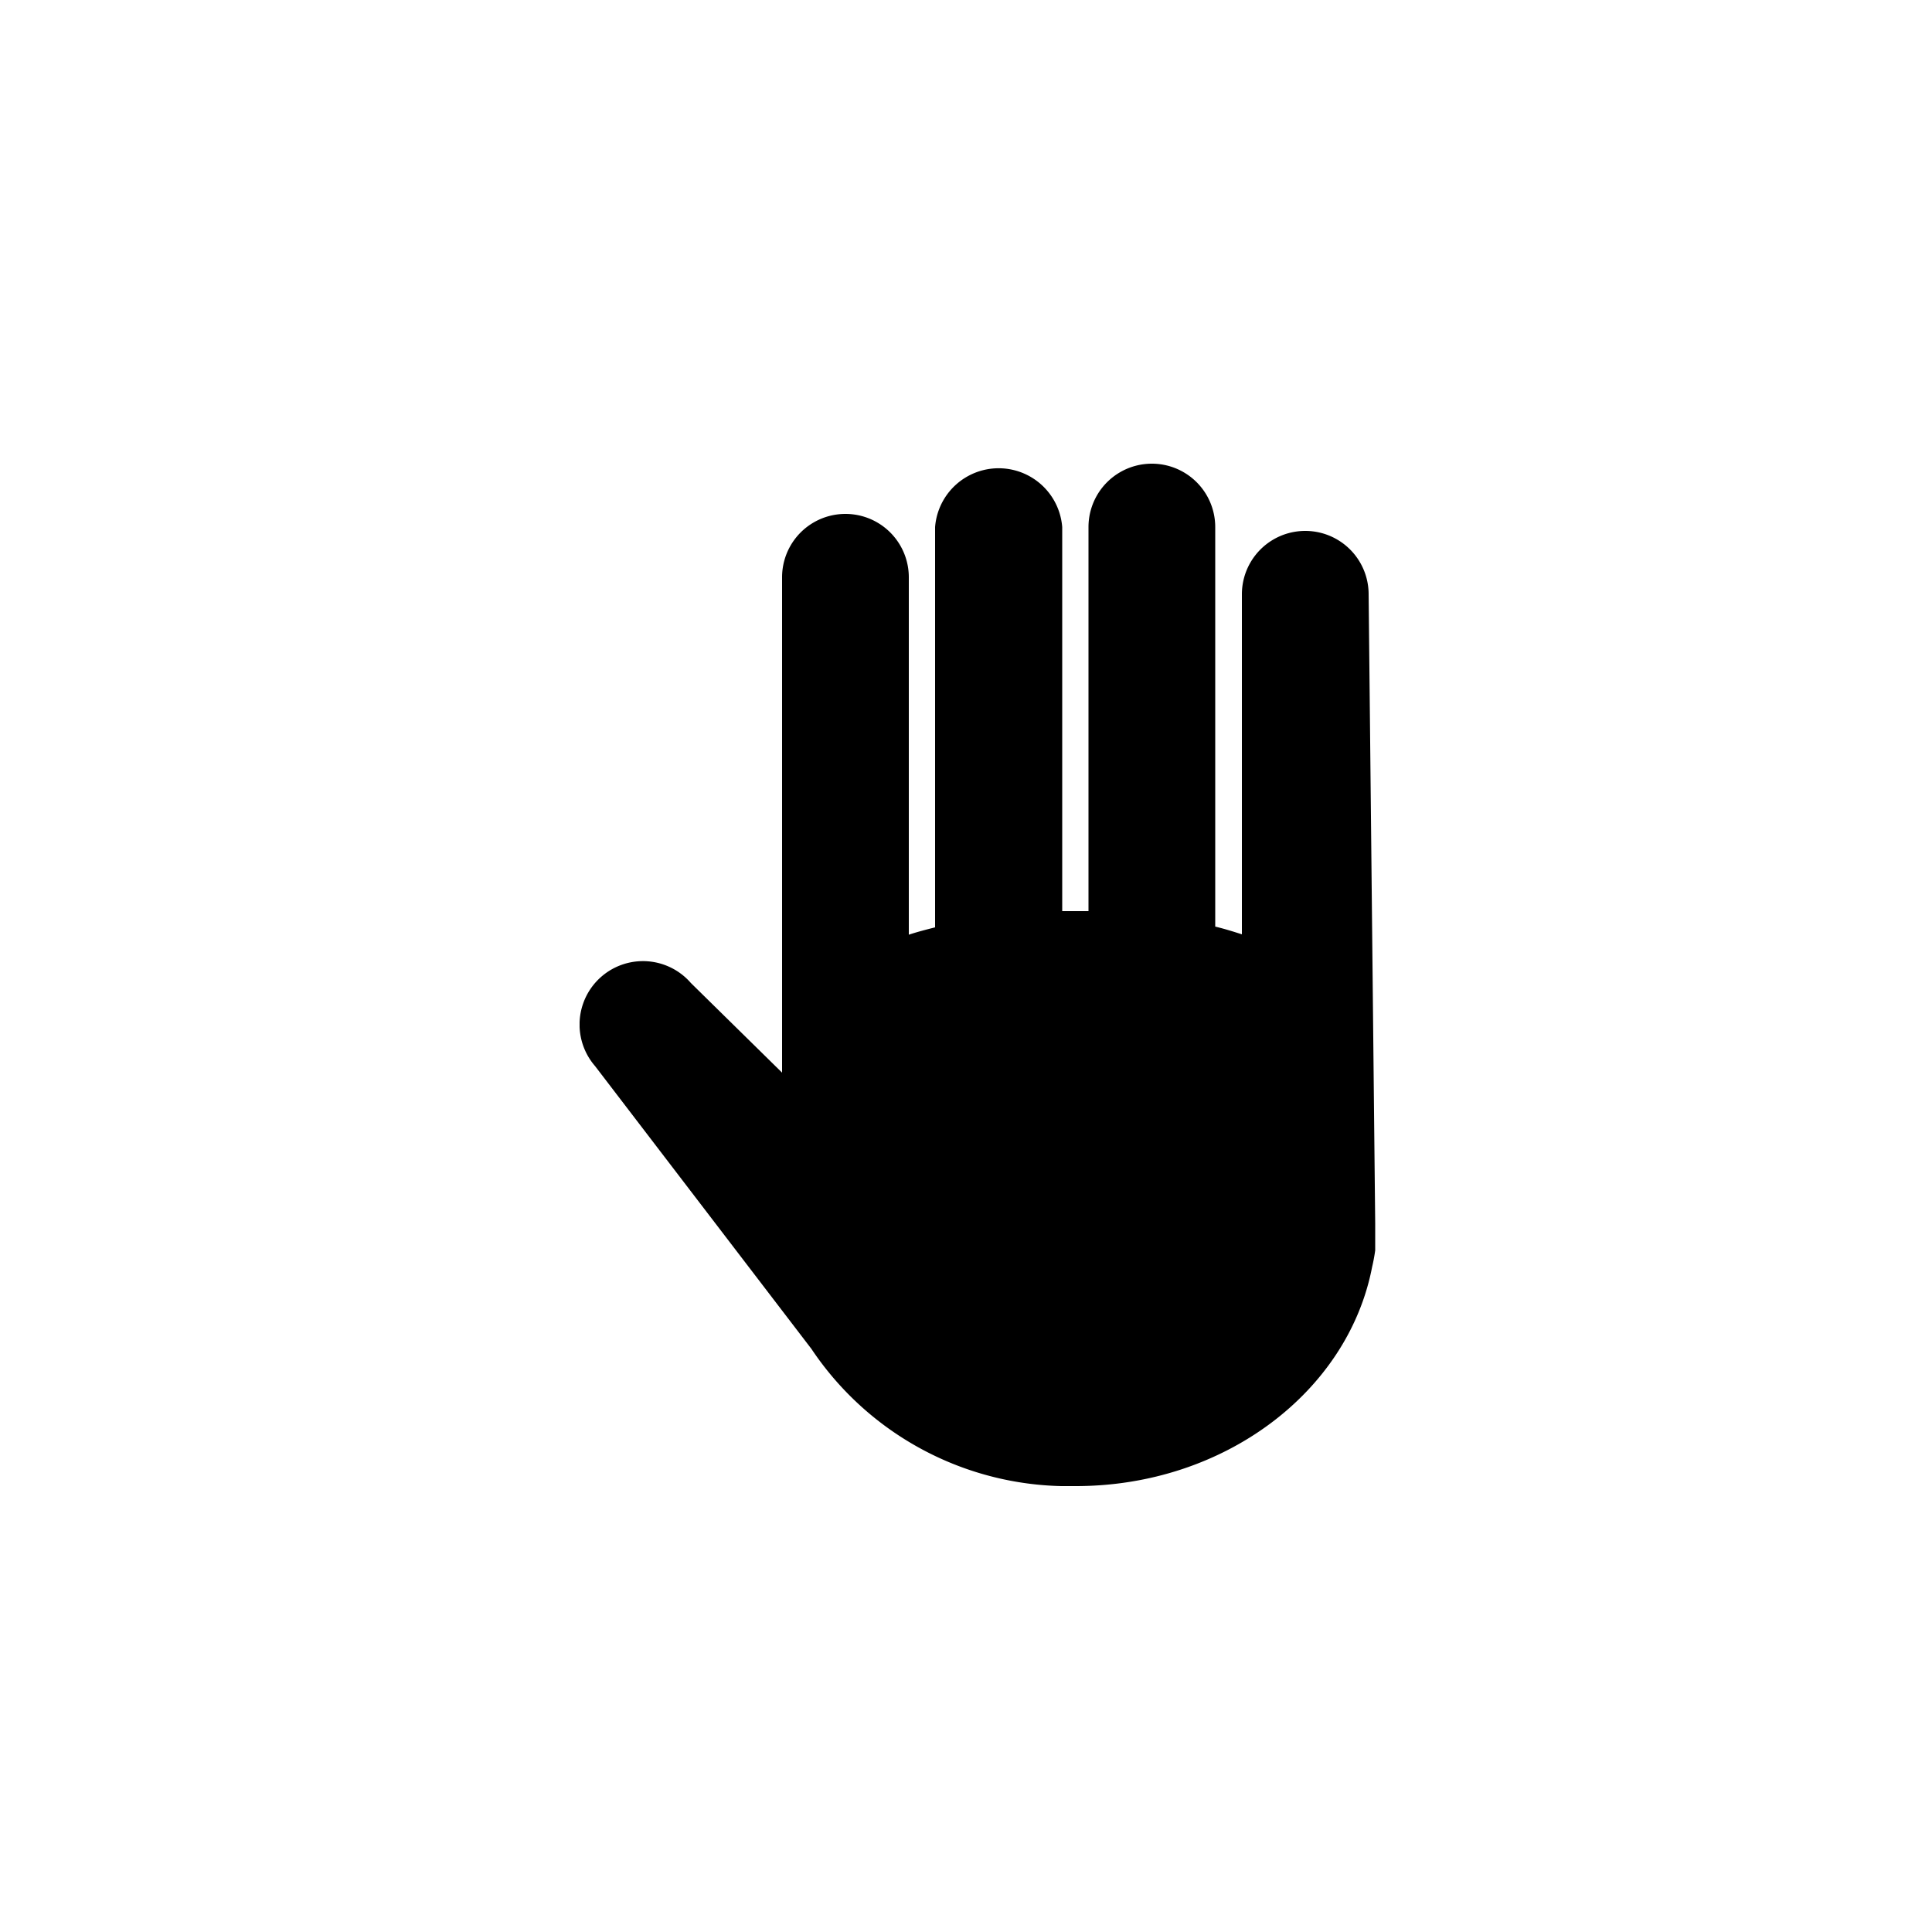 <svg id="Layer_1" data-name="Layer 1" xmlns="http://www.w3.org/2000/svg" xmlns:xlink="http://www.w3.org/1999/xlink" viewBox="0 0 50 50"><defs><style>.cls-1{fill:none;}.cls-2{clip-path:url(#clip-path);}</style><clipPath id="clip-path"><rect class="cls-1" x="15" y="12" width="20.59" height="26.46"/></clipPath></defs><title>icon7</title><g id="Vector_Smart_Object_copy_4" data-name="Vector Smart Object copy 4"><g class="cls-2"><g class="cls-2"><path d="M35.59,31.84v-.19h0l-.17-16.27a1.64,1.64,0,0,0-3.28,0v8.8c-.22-.07-.44-.14-.69-.2V13.64a1.64,1.64,0,0,0-3.28,0v9.94h-.68V13.64a1.65,1.65,0,0,0-3.29,0V24c-.24.06-.47.12-.68.19V14.94a1.64,1.64,0,0,0-3.28,0V27.76l-2.36-2.32a1.64,1.64,0,0,0-2.48,2.15L21,34.91a8,8,0,0,0,6.84,3.55c3.85,0,7.05-2.45,7.67-5.67a4.47,4.47,0,0,0,.12-.95"/></g></g></g></svg>